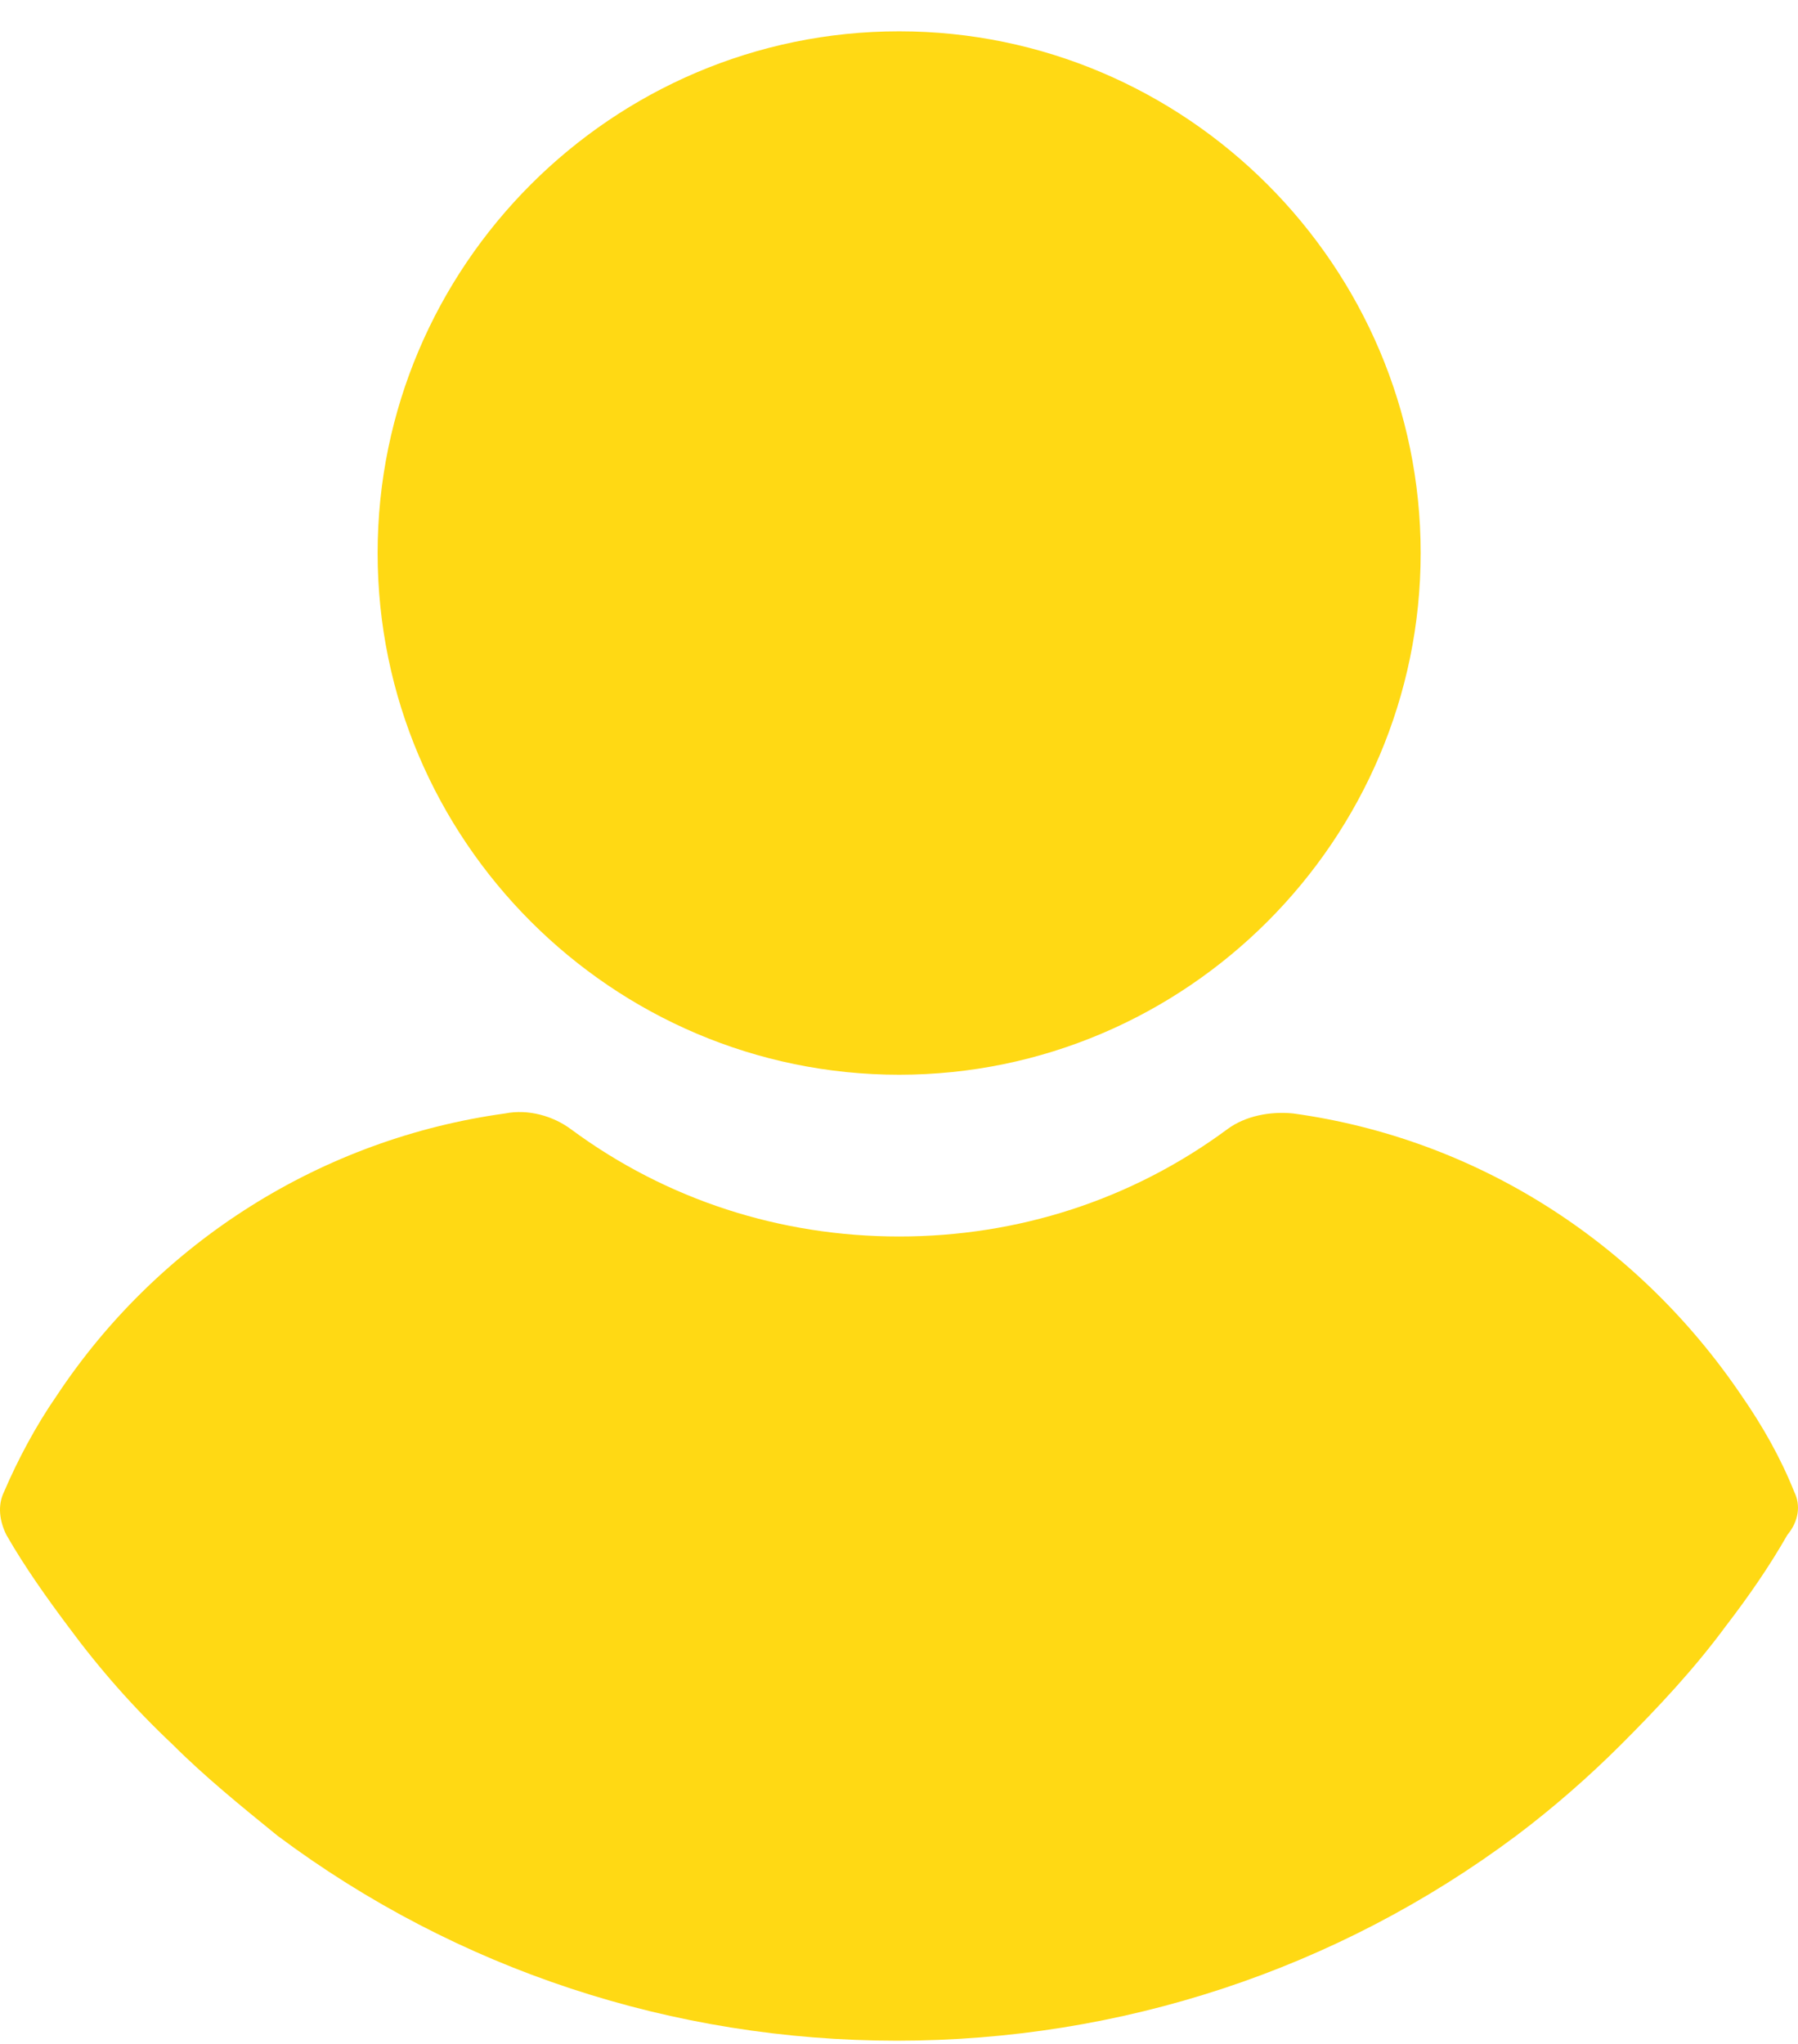 <svg width="44" height="50" viewBox="0 0 44 50" fill="none" xmlns="http://www.w3.org/2000/svg">
<path d="M22.003 0.766C14.981 0.766 9.241 6.506 9.241 13.528C9.241 20.55 14.981 26.291 22.003 26.291C29.026 26.291 34.766 20.55 34.766 13.528C34.766 6.506 29.026 0.766 22.003 0.766Z" fill="#FFD914"/>
<path d="M43.906 36.49C43.572 35.654 43.126 34.873 42.624 34.149C40.06 30.359 36.104 27.851 31.645 27.238C31.088 27.183 30.475 27.294 30.029 27.628C27.688 29.356 24.902 30.248 22.003 30.248C19.105 30.248 16.319 29.356 13.978 27.628C13.532 27.294 12.919 27.127 12.362 27.238C7.903 27.851 3.891 30.359 1.383 34.149C0.881 34.873 0.435 35.709 0.101 36.49C-0.066 36.824 -0.011 37.214 0.157 37.549C0.603 38.329 1.16 39.109 1.661 39.778C2.442 40.837 3.278 41.784 4.225 42.676C5.005 43.456 5.897 44.181 6.789 44.905C11.191 48.193 16.486 49.921 21.948 49.921C27.41 49.921 32.704 48.193 37.107 44.905C37.998 44.236 38.89 43.456 39.67 42.676C40.562 41.784 41.454 40.837 42.234 39.778C42.791 39.053 43.293 38.329 43.739 37.549C44.017 37.214 44.073 36.824 43.906 36.49Z" fill="#FFD914"/>
</svg>

